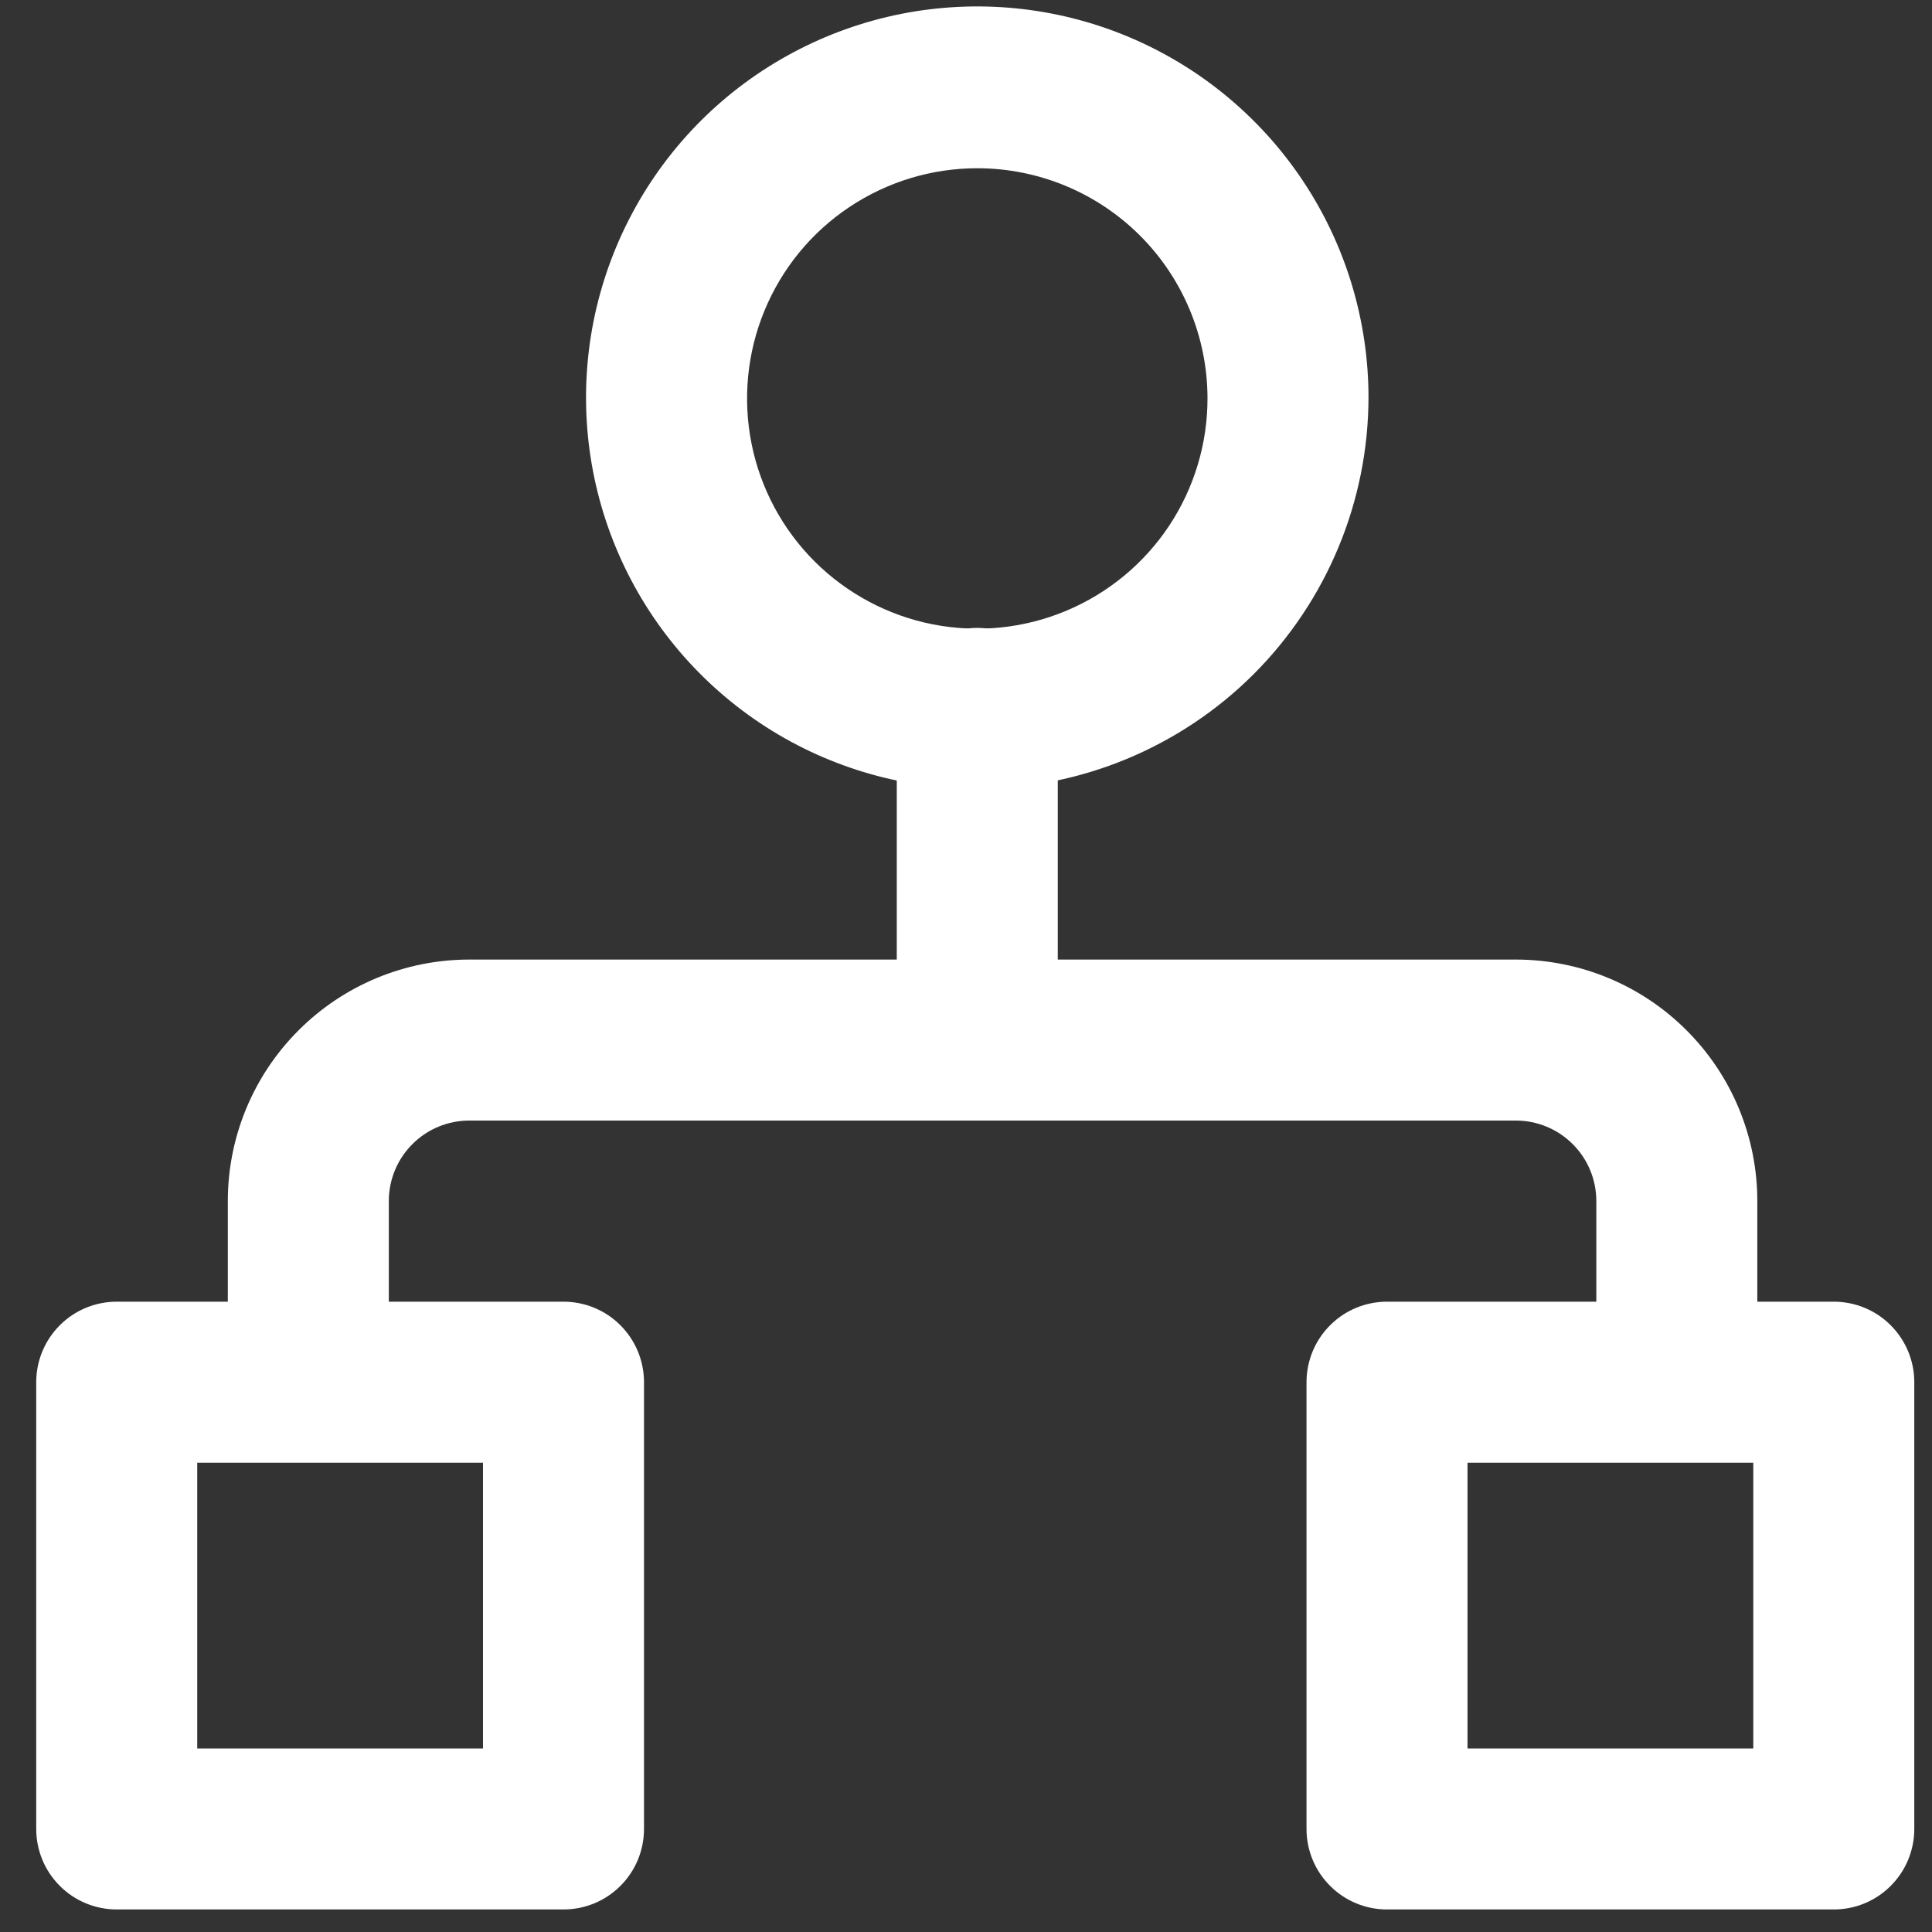<svg width="24" height="24" viewBox="0 0 24 24" fill="none" xmlns="http://www.w3.org/2000/svg">
  <rect x="0" y="0" width="24" height="24" fill="#333333" stroke="none"/>
  <path d="M12.14 9.8C11.179 9.8 10.239 9.515 9.44 8.981C8.641 8.447 8.018 7.688 7.65 6.8C7.282 5.912 7.186 4.935 7.373 3.992C7.561 3.049 8.024 2.183 8.703 1.503C9.383 0.824 10.249 0.361 11.192 0.173C12.135 -0.014 13.112 0.082 14 0.45C14.888 0.818 15.647 1.441 16.181 2.24C16.715 3.039 17 3.979 17 4.94C16.997 6.228 16.484 7.463 15.574 8.374C14.663 9.284 13.428 9.797 12.14 9.8ZM12.14 2.09C11.574 2.09 11.021 2.258 10.55 2.573C10.079 2.887 9.713 3.335 9.497 3.858C9.281 4.381 9.225 4.957 9.336 5.512C9.447 6.067 9.72 6.576 10.121 6.976C10.522 7.375 11.033 7.647 11.588 7.756C12.144 7.865 12.719 7.807 13.241 7.589C13.764 7.371 14.21 7.003 14.523 6.532C14.836 6.06 15.002 5.506 15 4.94C14.997 4.183 14.695 3.458 14.159 2.924C13.623 2.39 12.897 2.09 12.14 2.09Z" fill="white"/>
  <path d="M12.14 13C11.875 13 11.62 12.895 11.433 12.707C11.245 12.52 11.14 12.265 11.14 12V8.8C11.14 8.535 11.245 8.28 11.433 8.093C11.62 7.905 11.875 7.8 12.14 7.8C12.405 7.8 12.66 7.905 12.847 8.093C13.035 8.28 13.14 8.535 13.14 8.8V12C13.14 12.265 13.035 12.52 12.847 12.707C12.66 12.895 12.405 13 12.14 13Z" fill="white"/>
  <path d="M20.83 17.74C20.565 17.74 20.31 17.635 20.123 17.447C19.935 17.26 19.83 17.005 19.83 16.74V14.92C19.83 14.655 19.725 14.4 19.537 14.213C19.35 14.025 19.095 13.92 18.83 13.92H5.83C5.565 13.92 5.31 14.025 5.123 14.213C4.935 14.4 4.83 14.655 4.83 14.92V16.65C4.83 16.915 4.725 17.17 4.537 17.357C4.35 17.545 4.095 17.65 3.83 17.65C3.565 17.65 3.31 17.545 3.123 17.357C2.935 17.17 2.83 16.915 2.83 16.65V14.92C2.83 14.124 3.146 13.361 3.709 12.799C4.271 12.236 5.034 11.92 5.83 11.92H18.83C19.626 11.92 20.389 12.236 20.951 12.799C21.514 13.361 21.83 14.124 21.83 14.92V16.74C21.83 17.005 21.725 17.26 21.537 17.447C21.35 17.635 21.095 17.74 20.83 17.74Z" fill="white"/>
  <path d="M7 23.72H1.45C1.185 23.72 0.93 23.615 0.743 23.427C0.555 23.24 0.45 22.985 0.45 22.72V17.17C0.45 16.905 0.555 16.651 0.743 16.463C0.93 16.275 1.185 16.17 1.45 16.17H7C7.265 16.17 7.52 16.275 7.707 16.463C7.895 16.651 8 16.905 8 17.17V22.72C8 22.985 7.895 23.24 7.707 23.427C7.52 23.615 7.265 23.72 7 23.72ZM2.45 21.72H6V18.17H2.45V21.72Z" fill="white"/>
  <path d="M22.78 23.72H17.23C16.965 23.72 16.71 23.615 16.523 23.427C16.335 23.24 16.23 22.985 16.23 22.72V17.17C16.23 16.905 16.335 16.651 16.523 16.463C16.71 16.275 16.965 16.17 17.23 16.17H22.78C23.045 16.17 23.3 16.275 23.487 16.463C23.675 16.651 23.78 16.905 23.78 17.17V22.72C23.78 22.985 23.675 23.24 23.487 23.427C23.3 23.615 23.045 23.72 22.78 23.72ZM18.23 21.72H21.78V18.17H18.23V21.72Z" fill="white"/>
</svg>
